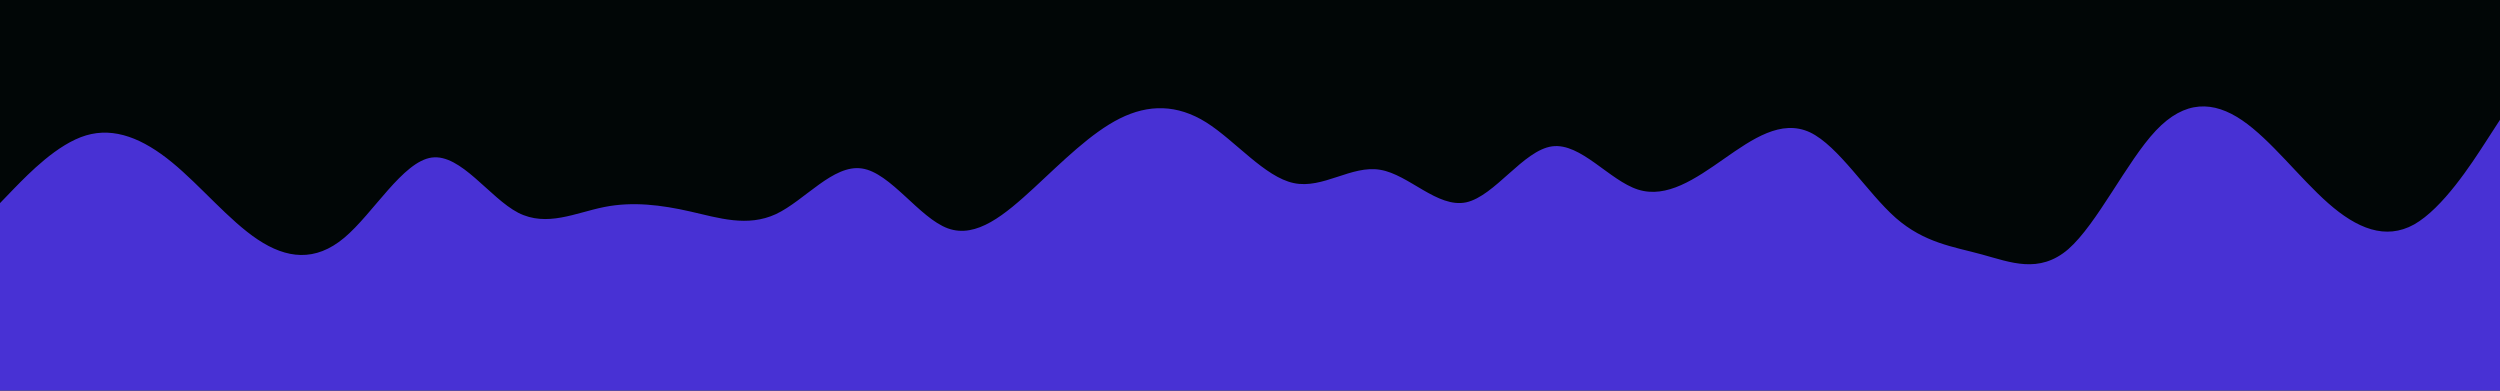 <svg id="visual" viewBox="0 0 960 150" width="960" height="150" xmlns="http://www.w3.org/2000/svg" xmlns:xlink="http://www.w3.org/1999/xlink" version="1.1"><rect x="0" y="0" width="960" height="150" fill="#010606"></rect><path d="M0 78L5.5 72.3C11 66.7 22 55.3 33 52C44 48.7 55 53.3 66 62.3C77 71.3 88 84.7 99 92C110 99.3 121 100.7 132.2 91.3C143.3 82 154.7 62 165.8 60.5C177 59 188 76 199 81.7C210 87.3 221 81.7 232 79.5C243 77.3 254 78.7 265 81.2C276 83.7 287 87.3 298 82.2C309 77 320 63 331 64.7C342 66.3 353 83.7 364 87.7C375 91.7 386 82.3 397 72.2C408 62 419 51 430 45.5C441 40 452 40 463.2 47C474.3 54 485.7 68 496.8 70.3C508 72.7 519 63.3 530 65.2C541 67 552 80 563 77.7C574 75.3 585 57.7 596 56.2C607 54.7 618 69.3 629 72.8C640 76.3 651 68.7 662 61C673 53.3 684 45.7 695 50.8C706 56 717 74 728 83.7C739 93.3 750 94.7 761 97.7C772 100.7 783 105.3 794.2 95.7C805.3 86 816.7 62 827.8 50.2C839 38.3 850 38.7 861 46.2C872 53.7 883 68.3 894 78C905 87.7 916 92.3 927 86.2C938 80 949 63 954.5 54.5L960 46L960 151L954.5 151C949 151 938 151 927 151C916 151 905 151 894 151C883 151 872 151 861 151C850 151 839 151 827.8 151C816.7 151 805.3 151 794.2 151C783 151 772 151 761 151C750 151 739 151 728 151C717 151 706 151 695 151C684 151 673 151 662 151C651 151 640 151 629 151C618 151 607 151 596 151C585 151 574 151 563 151C552 151 541 151 530 151C519 151 508 151 496.8 151C485.7 151 474.3 151 463.2 151C452 151 441 151 430 151C419 151 408 151 397 151C386 151 375 151 364 151C353 151 342 151 331 151C320 151 309 151 298 151C287 151 276 151 265 151C254 151 243 151 232 151C221 151 210 151 199 151C188 151 177 151 165.8 151C154.7 151 143.3 151 132.2 151C121 151 110 151 99 151C88 151 77 151 66 151C55 151 44 151 33 151C22 151 11 151 5.5 151L0 151Z" fill="#4831d4" stroke-linecap="round" stroke-linejoin="miter"></path></svg>